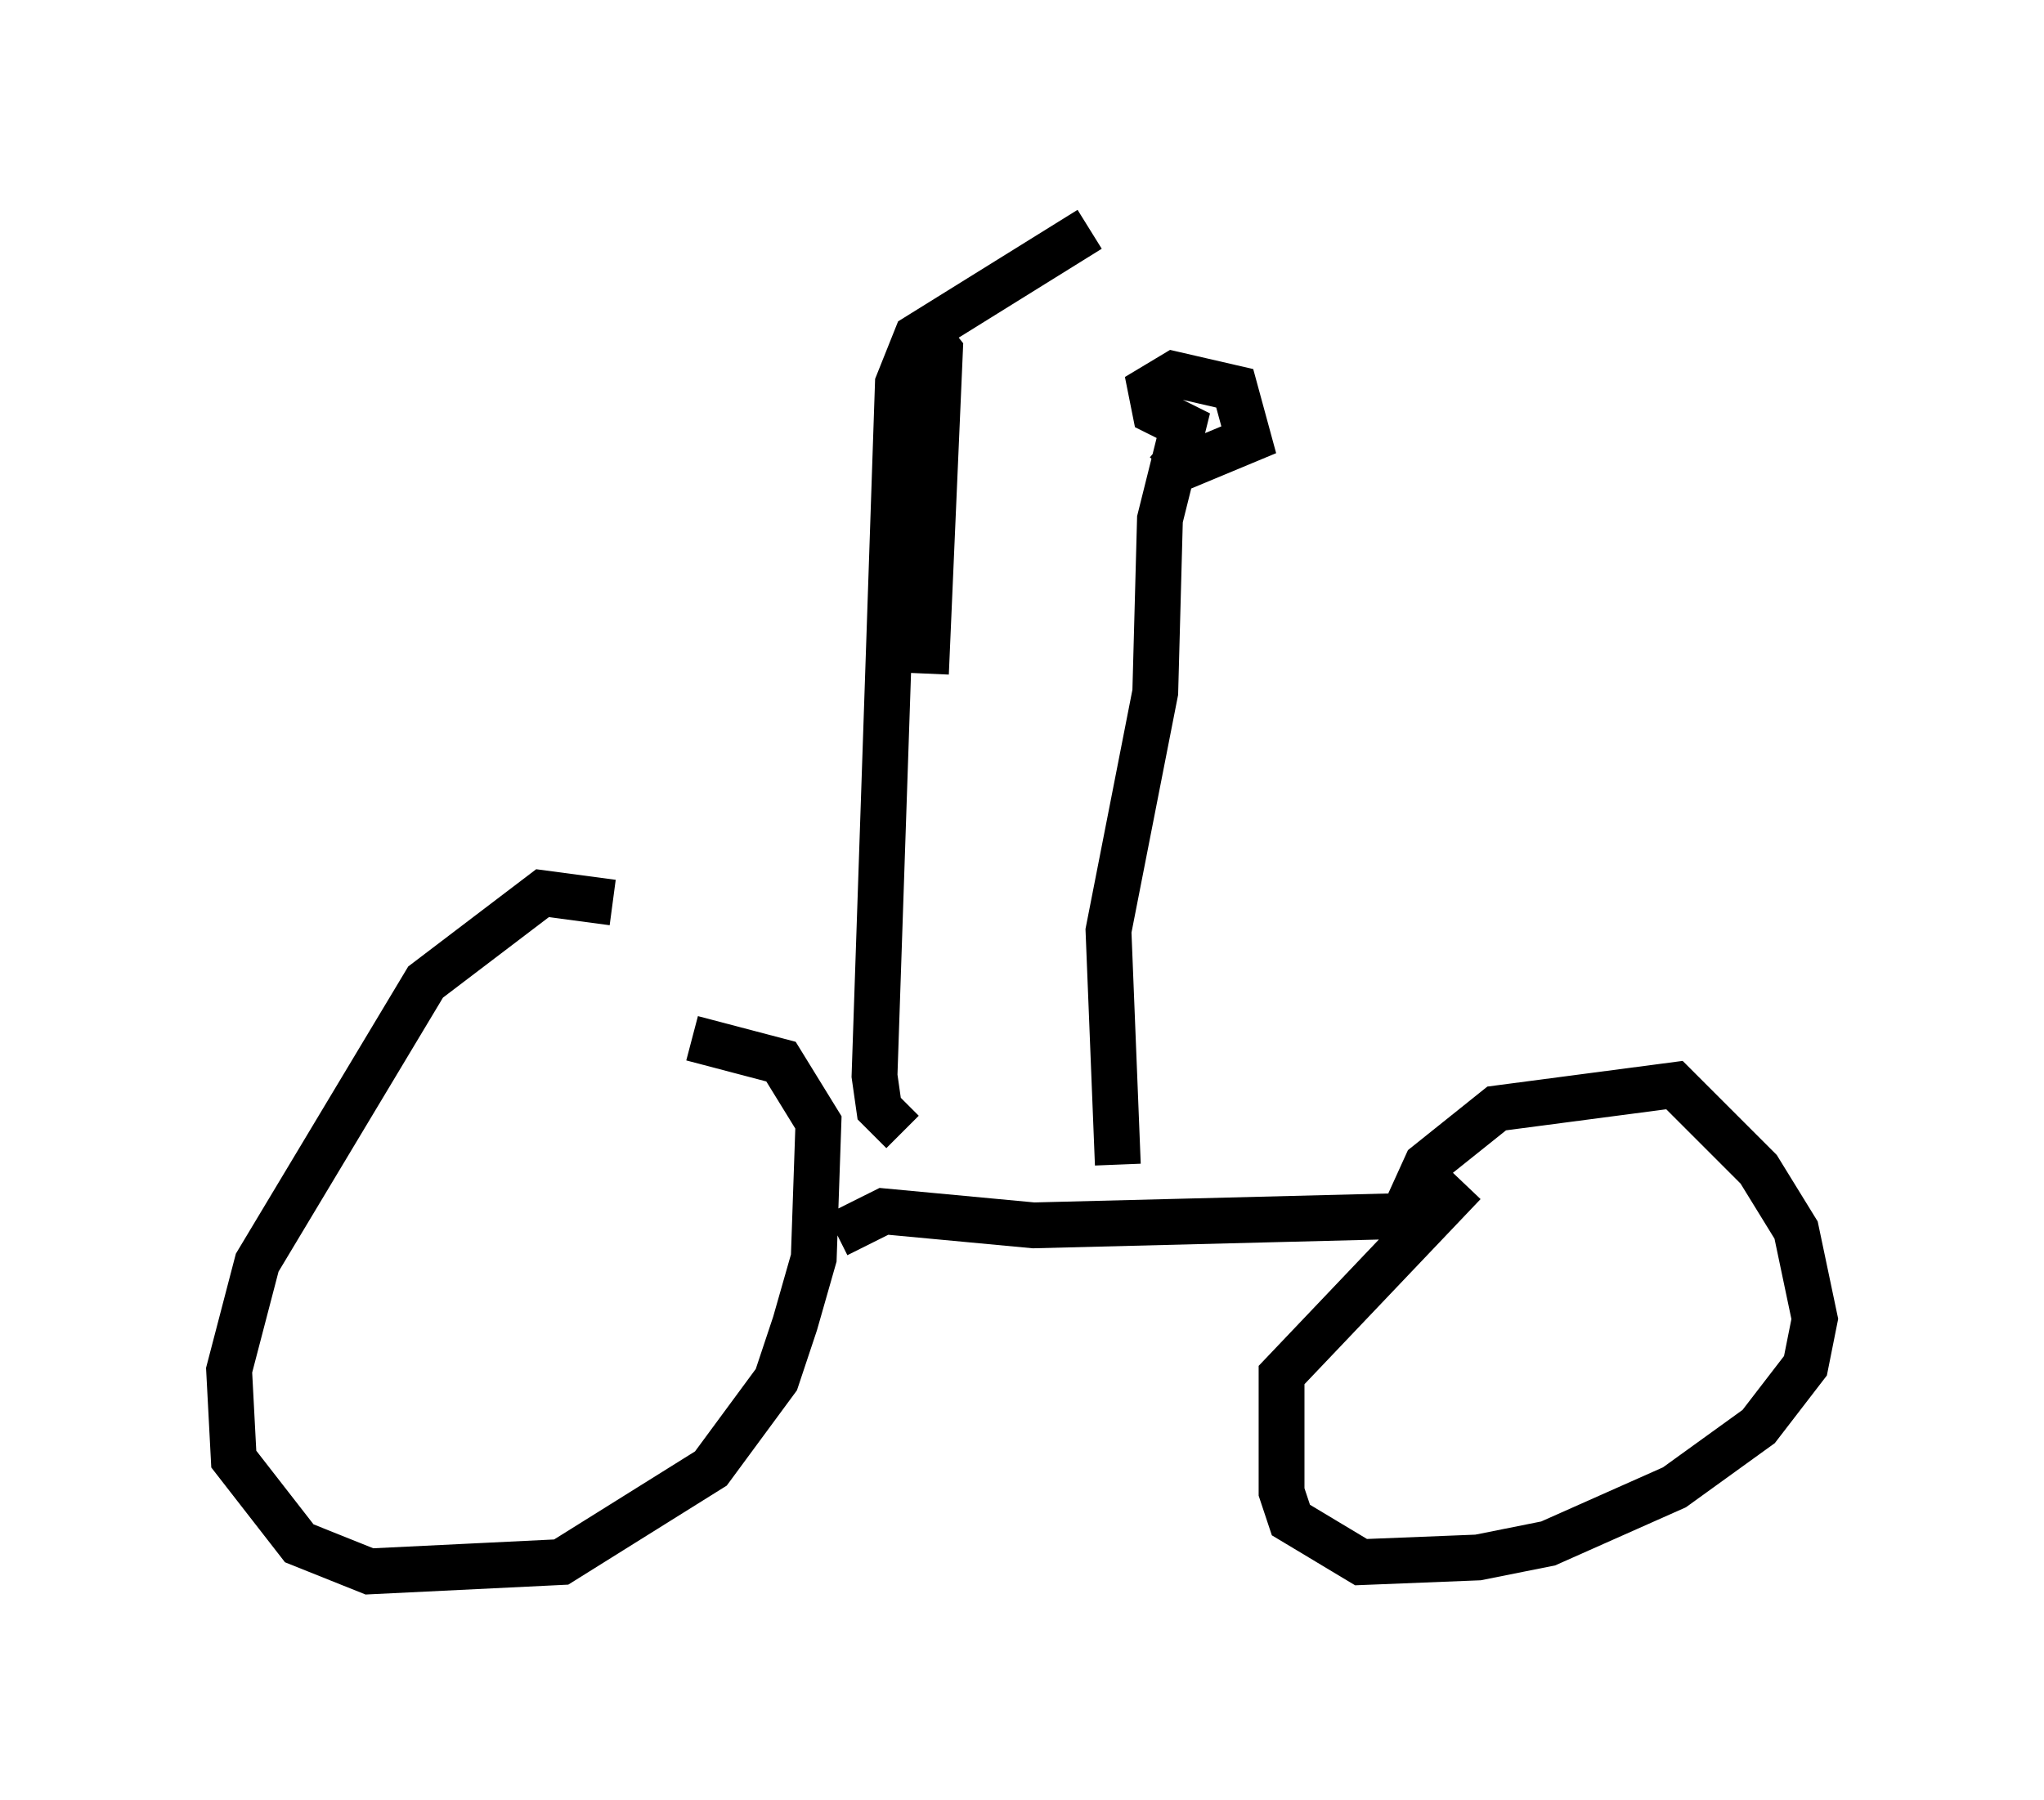 <?xml version="1.0" encoding="utf-8" ?>
<svg baseProfile="full" height="39.298" version="1.1" width="44.607" xmlns="http://www.w3.org/2000/svg" xmlns:ev="http://www.w3.org/2001/xml-events" xmlns:xlink="http://www.w3.org/1999/xlink"><defs /><rect fill="white" height="39.298" width="44.607" x="0" y="0" /><path d="M14.392, 21.231 m-1.021, -1.531 l-1.531, -0.204 -2.552, 1.94 l-3.675, 6.125 -0.613, 2.348 l0.102, 1.94 1.429, 1.838 l1.531, 0.613 4.185, -0.204 l3.267, -2.042 1.429, -1.94 l0.408, -1.225 0.408, -1.429 l0.102, -2.96 -0.817, -1.327 l-1.94, -0.51 m3.165, 4.288 l1.021, -0.51 3.267, 0.306 l8.065, -0.204 0.51, -1.123 l1.531, -1.225 3.879, -0.51 l1.838, 1.838 0.817, 1.327 l0.408, 1.94 -0.204, 1.021 l-1.021, 1.327 -1.838, 1.327 l-2.756, 1.225 -1.531, 0.306 l-2.552, 0.102 -1.531, -0.919 l-0.204, -0.613 0.0, -2.552 l3.981, -4.185 m-7.554, -0.408 l-0.204, -5.104 1.021, -5.206 l0.102, -3.777 0.51, -2.042 l-0.613, -0.306 -0.102, -0.51 l0.51, -0.306 1.327, 0.306 l0.306, 1.123 -1.225, 0.51 l-0.613, -0.51 m-5.717, 15.109 l-0.51, -0.51 -0.102, -0.715 l0.51, -15.109 0.408, -1.021 l3.777, -2.348 m-3.675, 2.144 l0.408, 0.51 -0.306, 7.044 " fill="none" stroke="black" stroke-width="1" /></svg>
